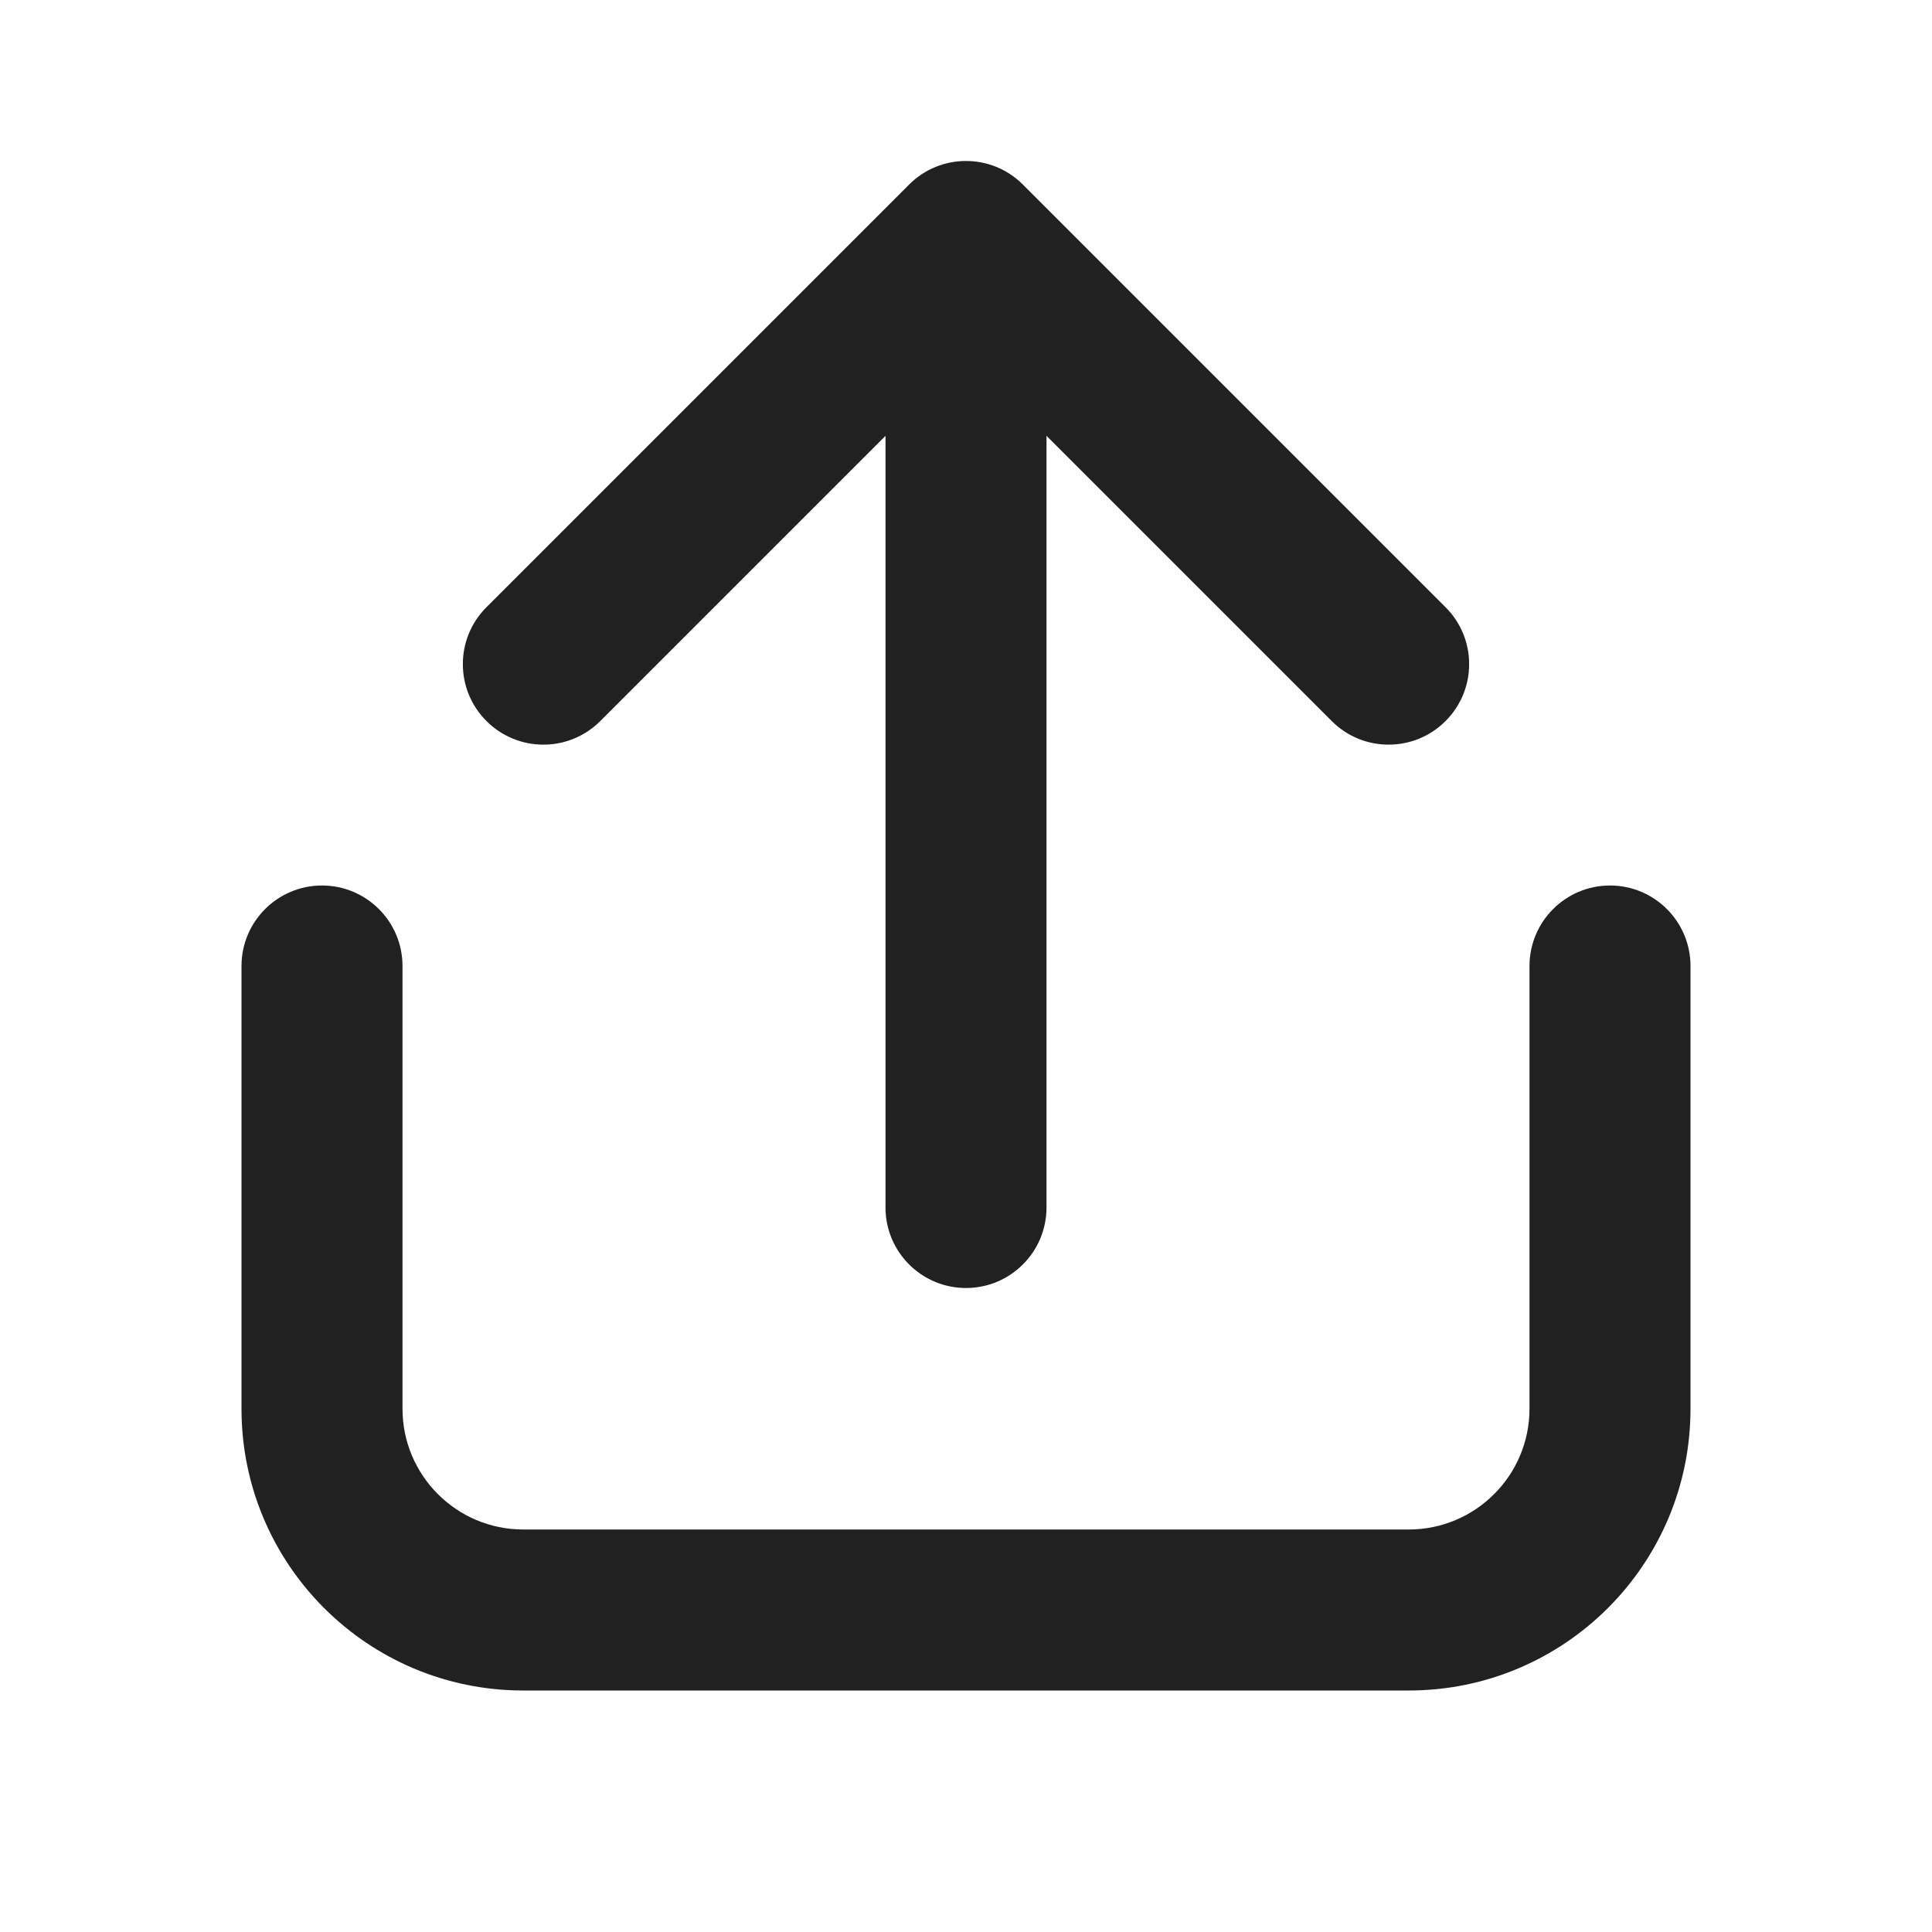 <svg width="24" height="24" viewBox="0 0 24 24" fill="none" xmlns="http://www.w3.org/2000/svg">
<path d="M12.707 2.293C12.317 1.902 11.683 1.902 11.293 2.293L6.043 7.543C5.652 7.933 5.652 8.567 6.043 8.957C6.433 9.348 7.067 9.348 7.457 8.957L11 5.414V15C11 15.552 11.448 16 12 16C12.552 16 13 15.552 13 15V5.414L16.543 8.957C16.933 9.348 17.567 9.348 17.957 8.957C18.348 8.567 18.348 7.933 17.957 7.543L12.707 2.293ZM4 11C4.552 11 5 11.448 5 12V17.5C5 18.328 5.672 19 6.5 19H17.5C18.328 19 19 18.328 19 17.5V12C19 11.448 19.448 11 20 11C20.552 11 21 11.448 21 12V17.5C21 19.433 19.433 21 17.5 21H6.5C4.567 21 3 19.433 3 17.5V12C3 11.448 3.448 11 4 11Z" fill="#212121"/>
</svg>
